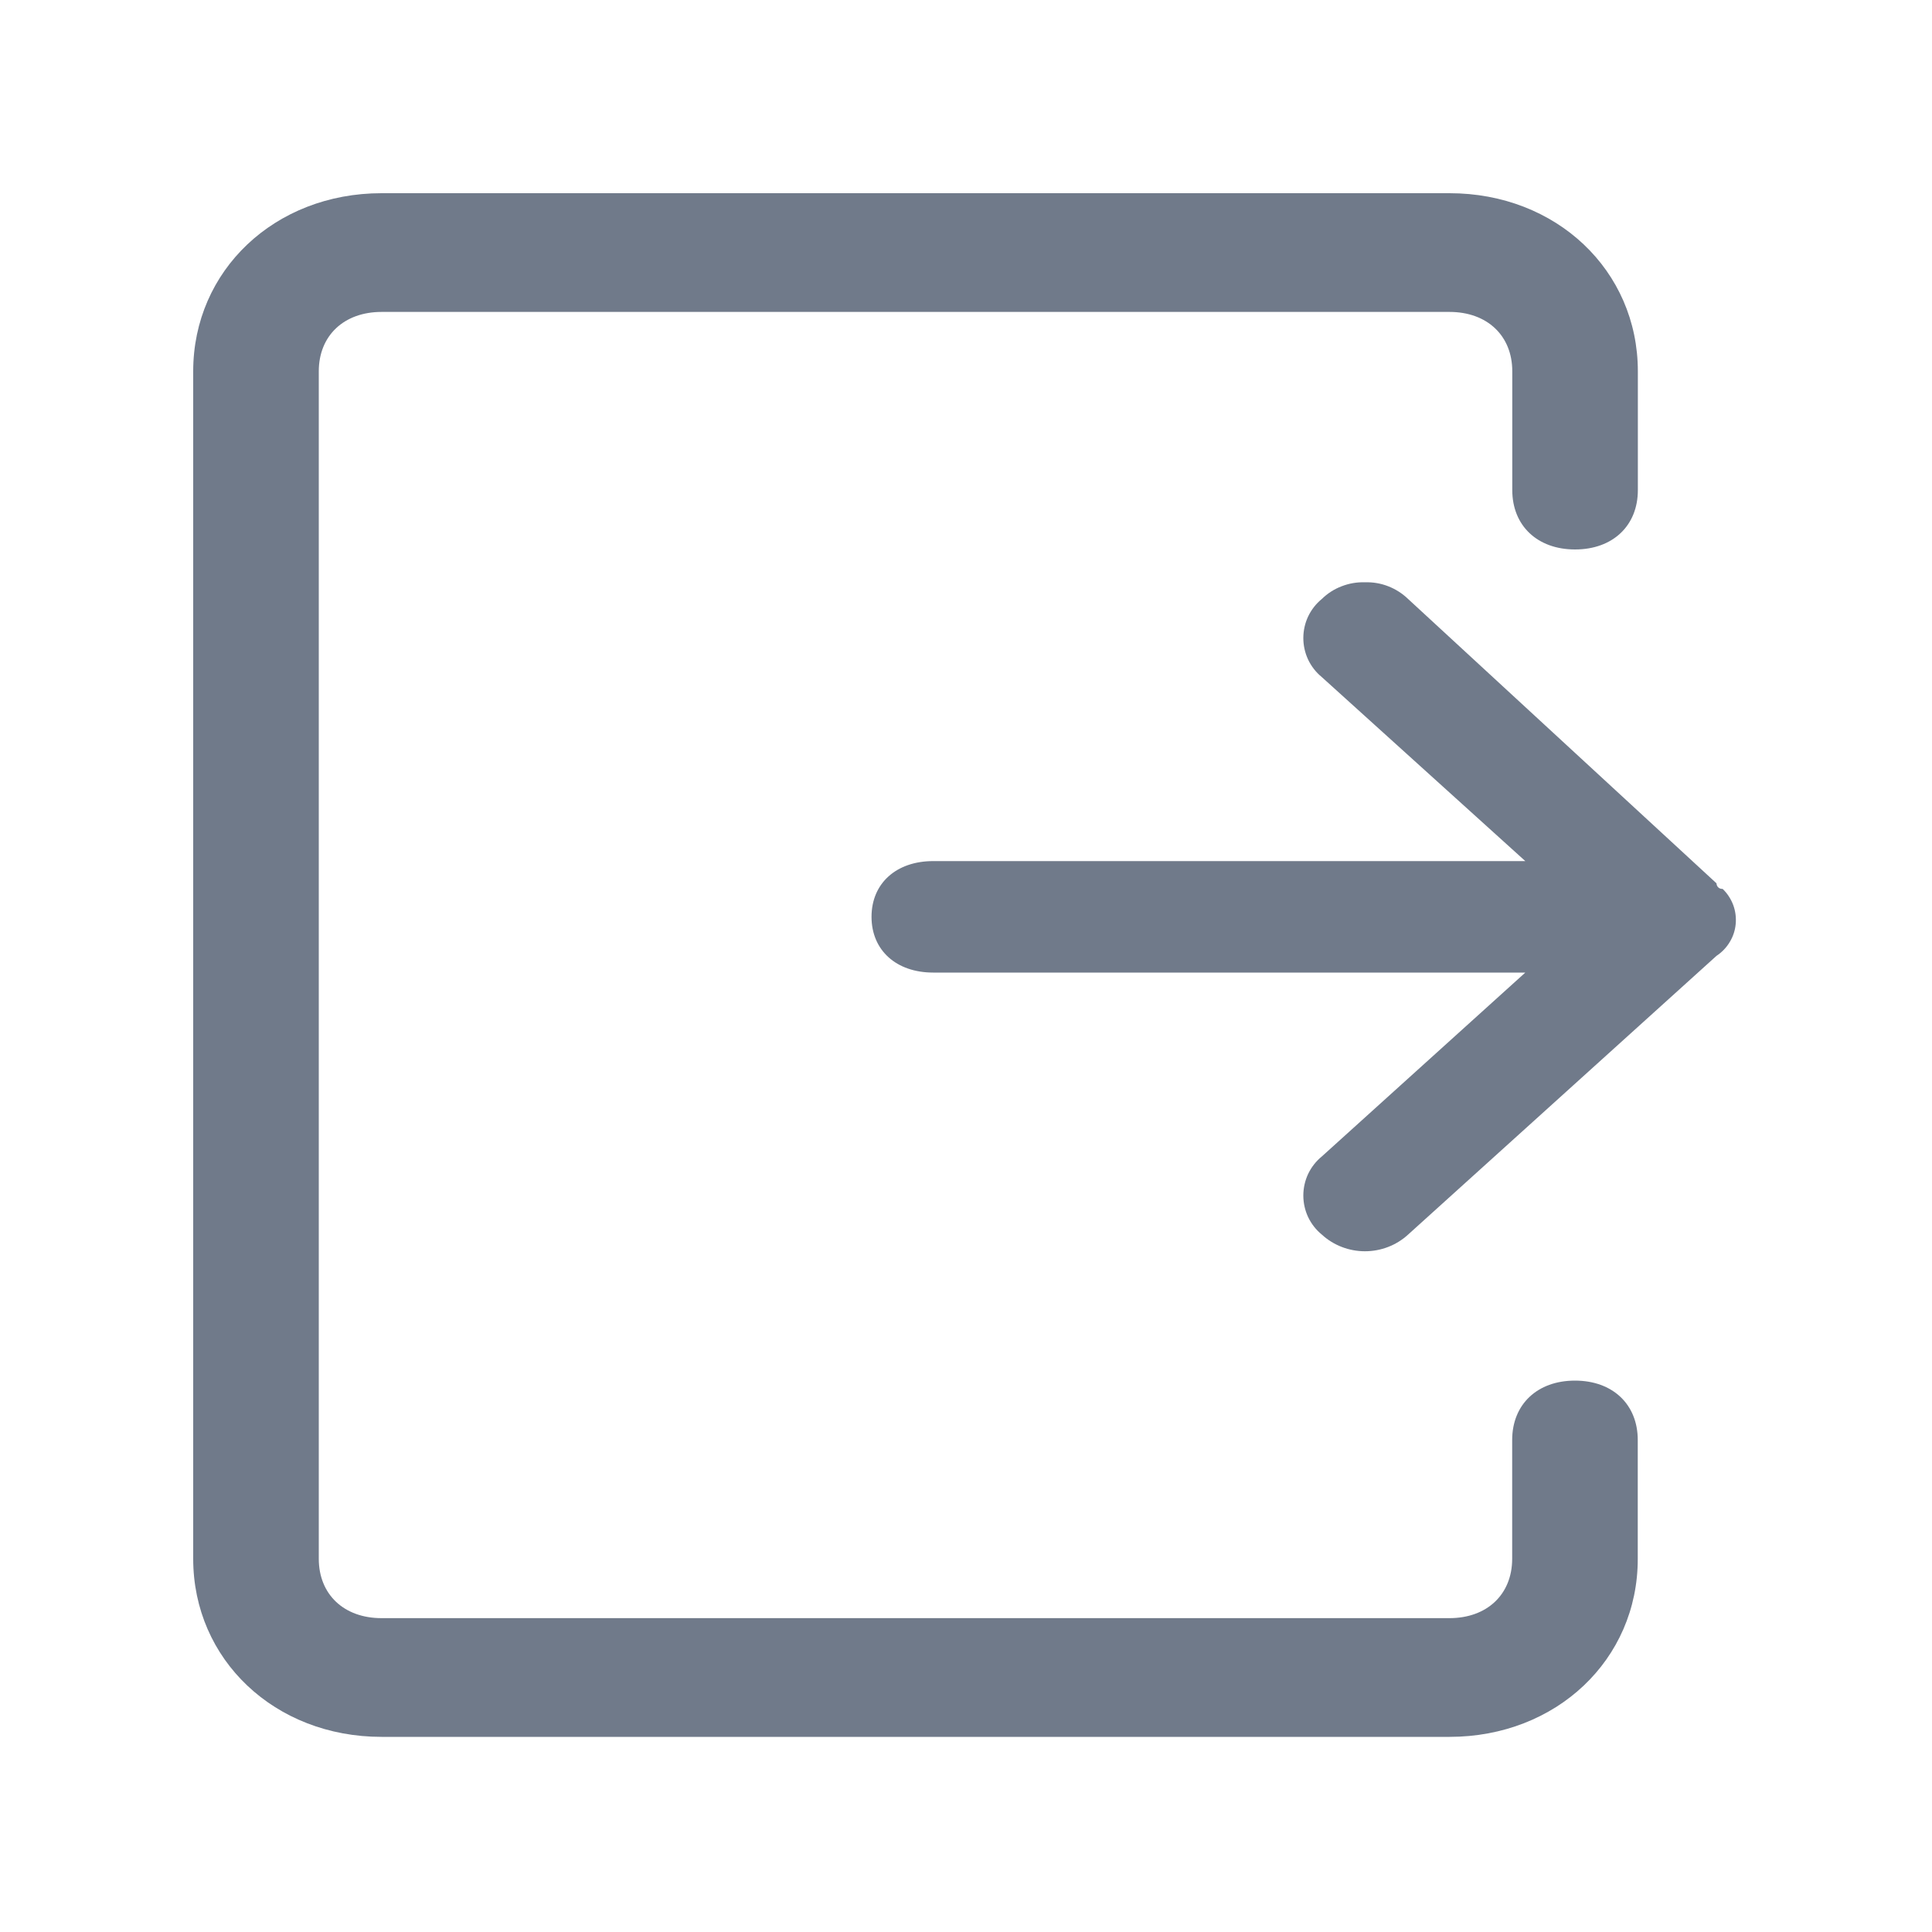 <svg width="20" height="20" viewBox="0 0 20 20" fill="none" xmlns="http://www.w3.org/2000/svg">
    <path d="M17.769 9.895L14.577 12.78C14.455 12.892 14.295 12.953 14.13 12.953C13.965 12.953 13.805 12.892 13.683 12.78C13.623 12.731 13.575 12.669 13.542 12.6C13.509 12.53 13.492 12.453 13.492 12.376C13.492 12.299 13.509 12.222 13.542 12.152C13.575 12.083 13.623 12.021 13.683 11.972L15.79 10.068H9.66C9.278 10.068 9.022 9.837 9.022 9.491C9.022 9.144 9.278 8.914 9.661 8.914H15.79L13.683 7.009C13.623 6.96 13.575 6.898 13.542 6.829C13.509 6.759 13.492 6.682 13.492 6.605C13.492 6.528 13.509 6.451 13.542 6.381C13.575 6.312 13.623 6.25 13.683 6.201C13.742 6.143 13.812 6.098 13.889 6.069C13.966 6.039 14.048 6.025 14.13 6.028C14.212 6.025 14.294 6.039 14.371 6.069C14.448 6.099 14.518 6.144 14.577 6.201L17.769 9.144C17.769 9.144 17.769 9.202 17.833 9.202C17.881 9.248 17.918 9.305 17.942 9.368C17.965 9.43 17.974 9.497 17.968 9.564C17.962 9.631 17.941 9.695 17.906 9.752C17.872 9.809 17.825 9.858 17.769 9.895Z"
          fill="#707A8A"/>
    <path d="M2 3.844C2 2.799 2.845 2 3.95 2H15.005C16.11 2 16.955 2.799 16.955 3.844V5.074C16.955 5.442 16.695 5.688 16.305 5.688C15.915 5.688 15.655 5.442 15.655 5.073V3.843C15.655 3.475 15.395 3.229 15.005 3.229H3.95C3.56 3.229 3.3 3.475 3.3 3.844V16.136C3.3 16.505 3.56 16.751 3.95 16.751H15.004C15.394 16.751 15.654 16.505 15.654 16.136V14.907C15.654 14.538 15.914 14.292 16.304 14.292C16.694 14.292 16.954 14.538 16.954 14.907V16.137C16.955 17.18 16.11 17.98 15.005 17.98H3.95C2.845 17.98 2 17.181 2 16.136"
          fill="#707A8A"/>
</svg>
